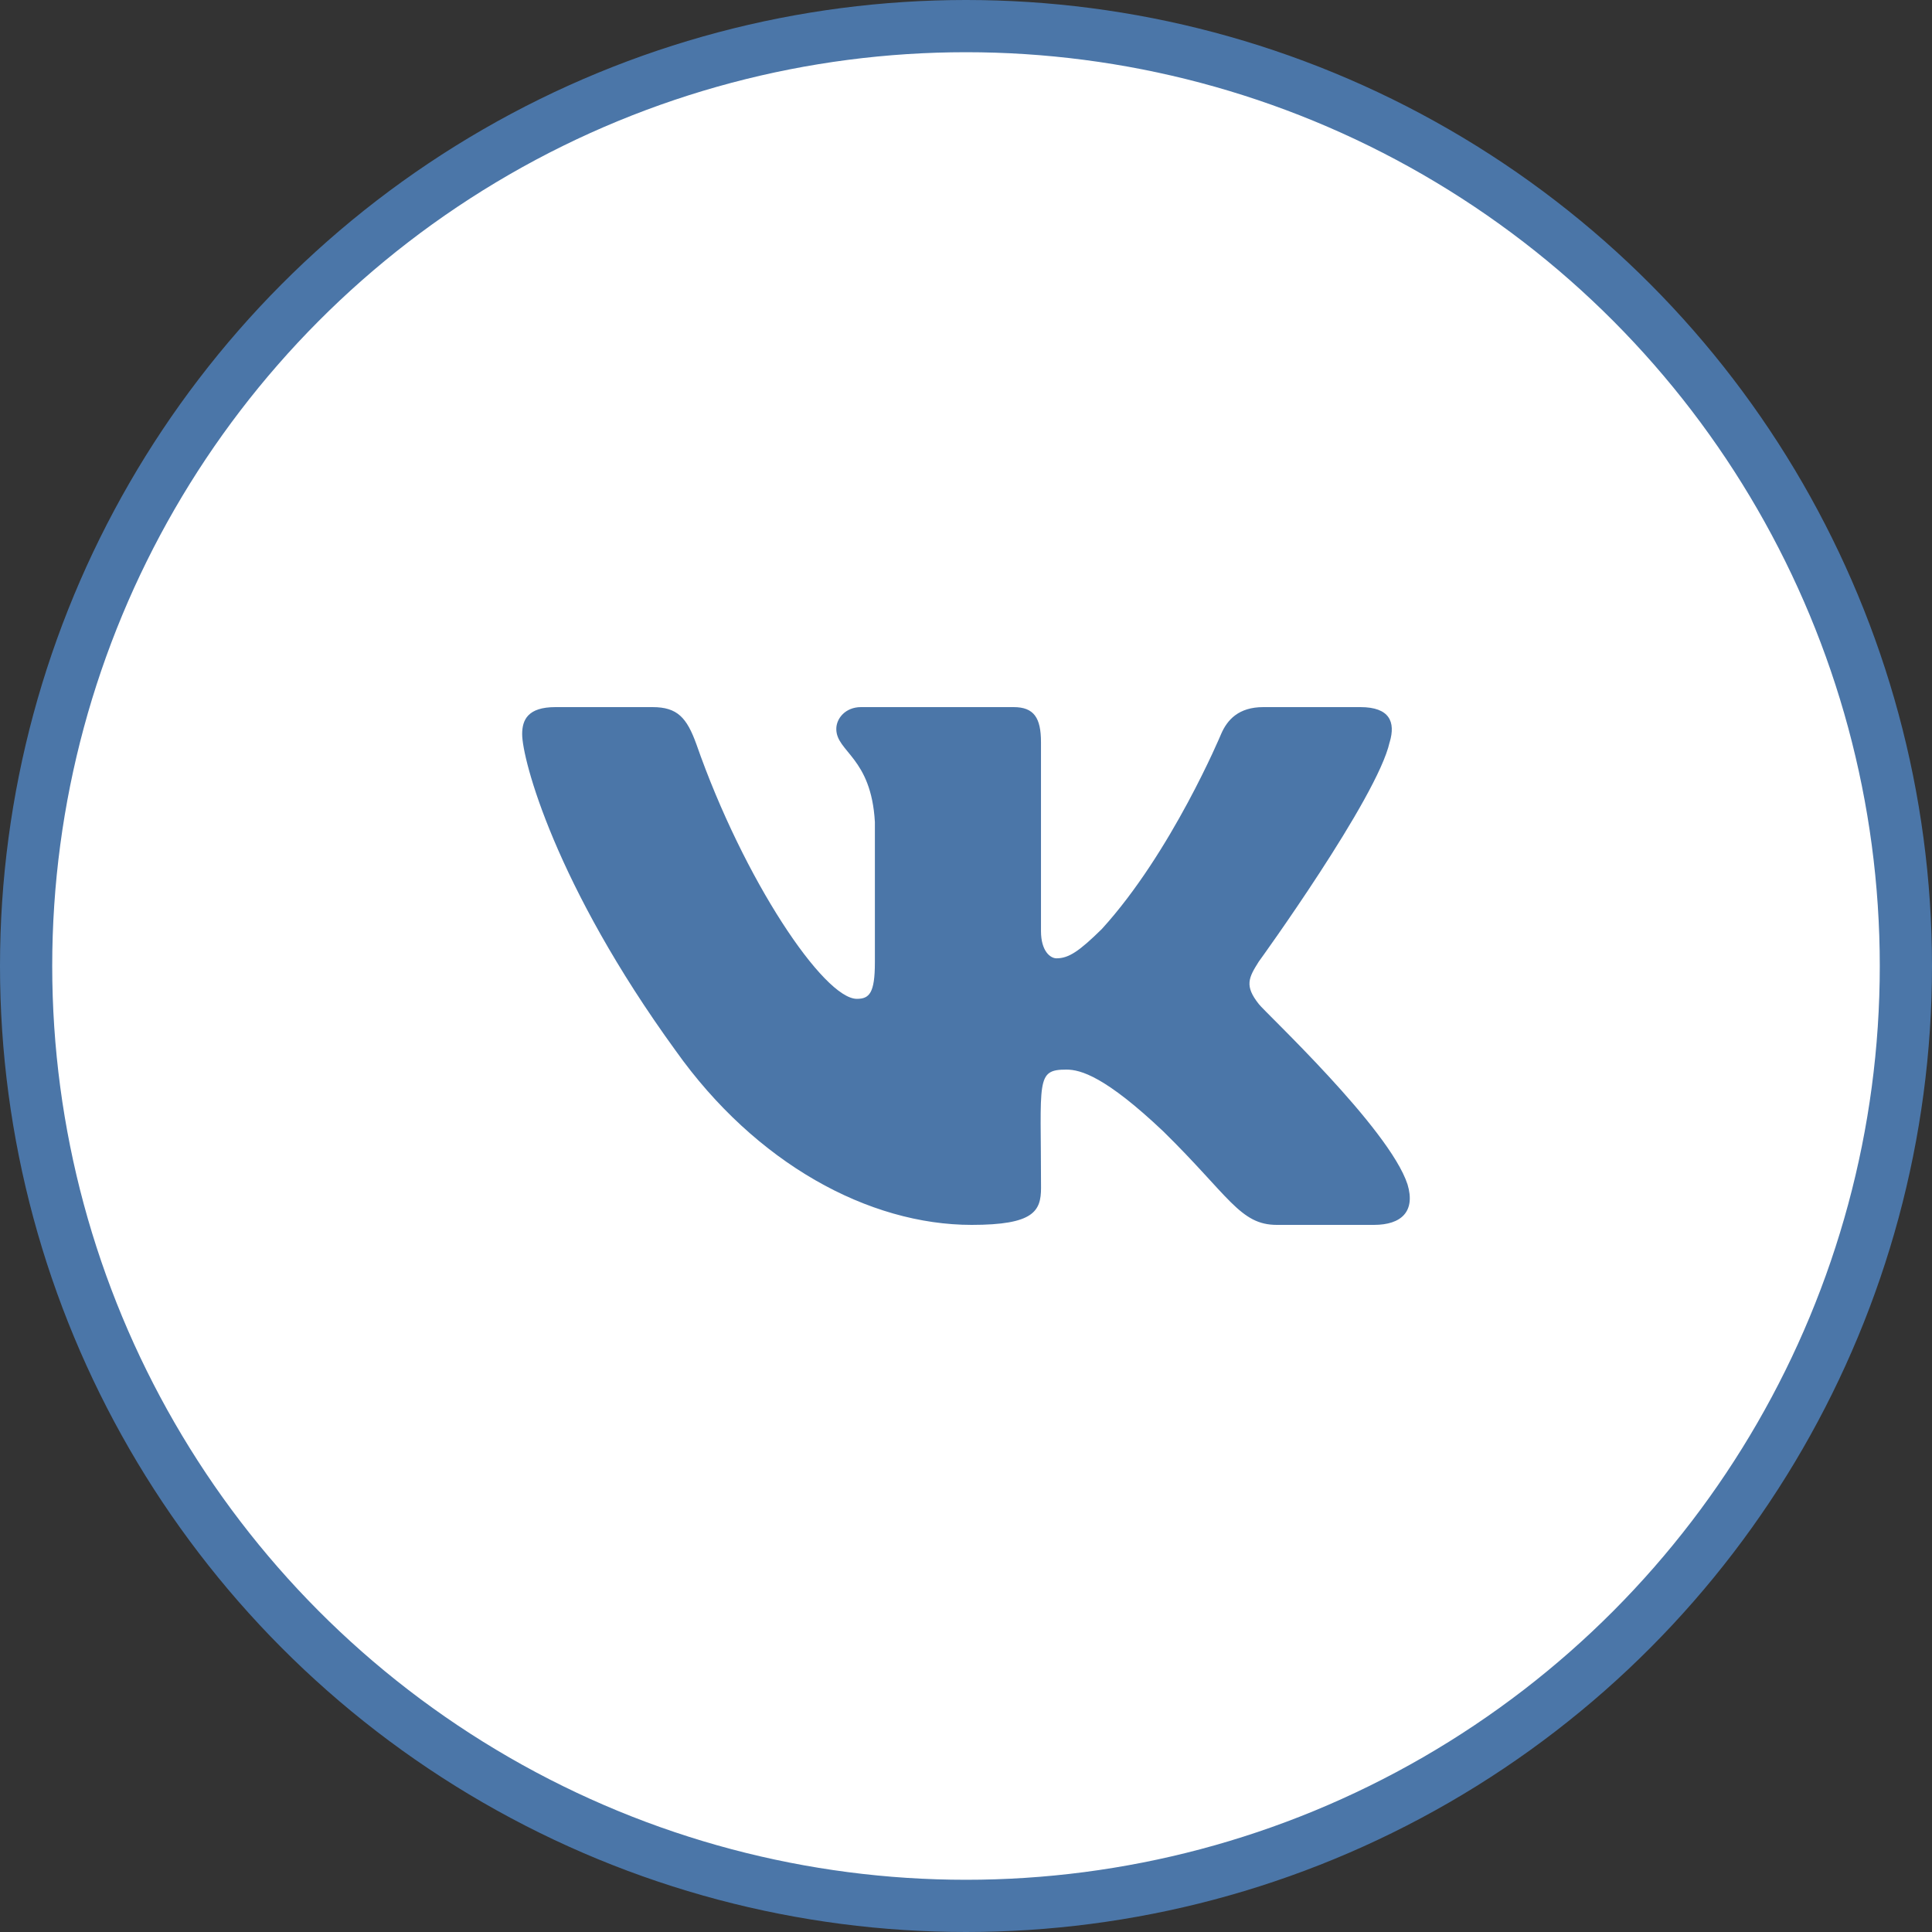 <svg width="37" height="37" viewBox="0 0 37 37" fill="none" xmlns="http://www.w3.org/2000/svg">
<rect x="0" y="0" width="37" height="37" fill="#333333" stroke="none"/>
<circle cx="18.5" cy="18.5" r="18" fill="white" stroke="#4B76A8"/>
<g clip-path="url(#clip0)">
<path d="M24.107 19.228C23.832 18.881 23.91 18.727 24.107 18.416C24.11 18.413 26.379 15.278 26.613 14.214L26.614 14.214C26.73 13.826 26.614 13.542 26.052 13.542H24.194C23.72 13.542 23.502 13.786 23.385 14.059C23.385 14.059 22.439 16.325 21.1 17.793C20.668 18.217 20.468 18.353 20.233 18.353C20.116 18.353 19.936 18.217 19.936 17.83V14.214C19.936 13.749 19.803 13.542 19.412 13.542H16.489C16.192 13.542 16.016 13.758 16.016 13.96C16.016 14.401 16.685 14.502 16.755 15.742V18.431C16.755 19.021 16.648 19.129 16.41 19.129C15.779 19.129 14.245 16.855 13.336 14.251C13.153 13.746 12.974 13.542 12.497 13.542H10.637C10.107 13.542 10 13.787 10 14.06C10 14.543 10.632 16.945 12.938 20.119C14.475 22.285 16.64 23.458 18.609 23.458C19.793 23.458 19.937 23.198 19.937 22.749C19.937 20.68 19.83 20.484 20.423 20.484C20.698 20.484 21.171 20.62 22.276 21.665C23.539 22.904 23.747 23.458 24.453 23.458H26.312C26.842 23.458 27.11 23.198 26.956 22.683C26.603 21.602 24.214 19.377 24.107 19.228Z" fill="#4B76A8"/>
</g>
<defs>
<clipPath id="clip0">
<rect width="17" height="17" fill="white" transform="translate(10 10)"/>
</clipPath>
</defs>
</svg>
